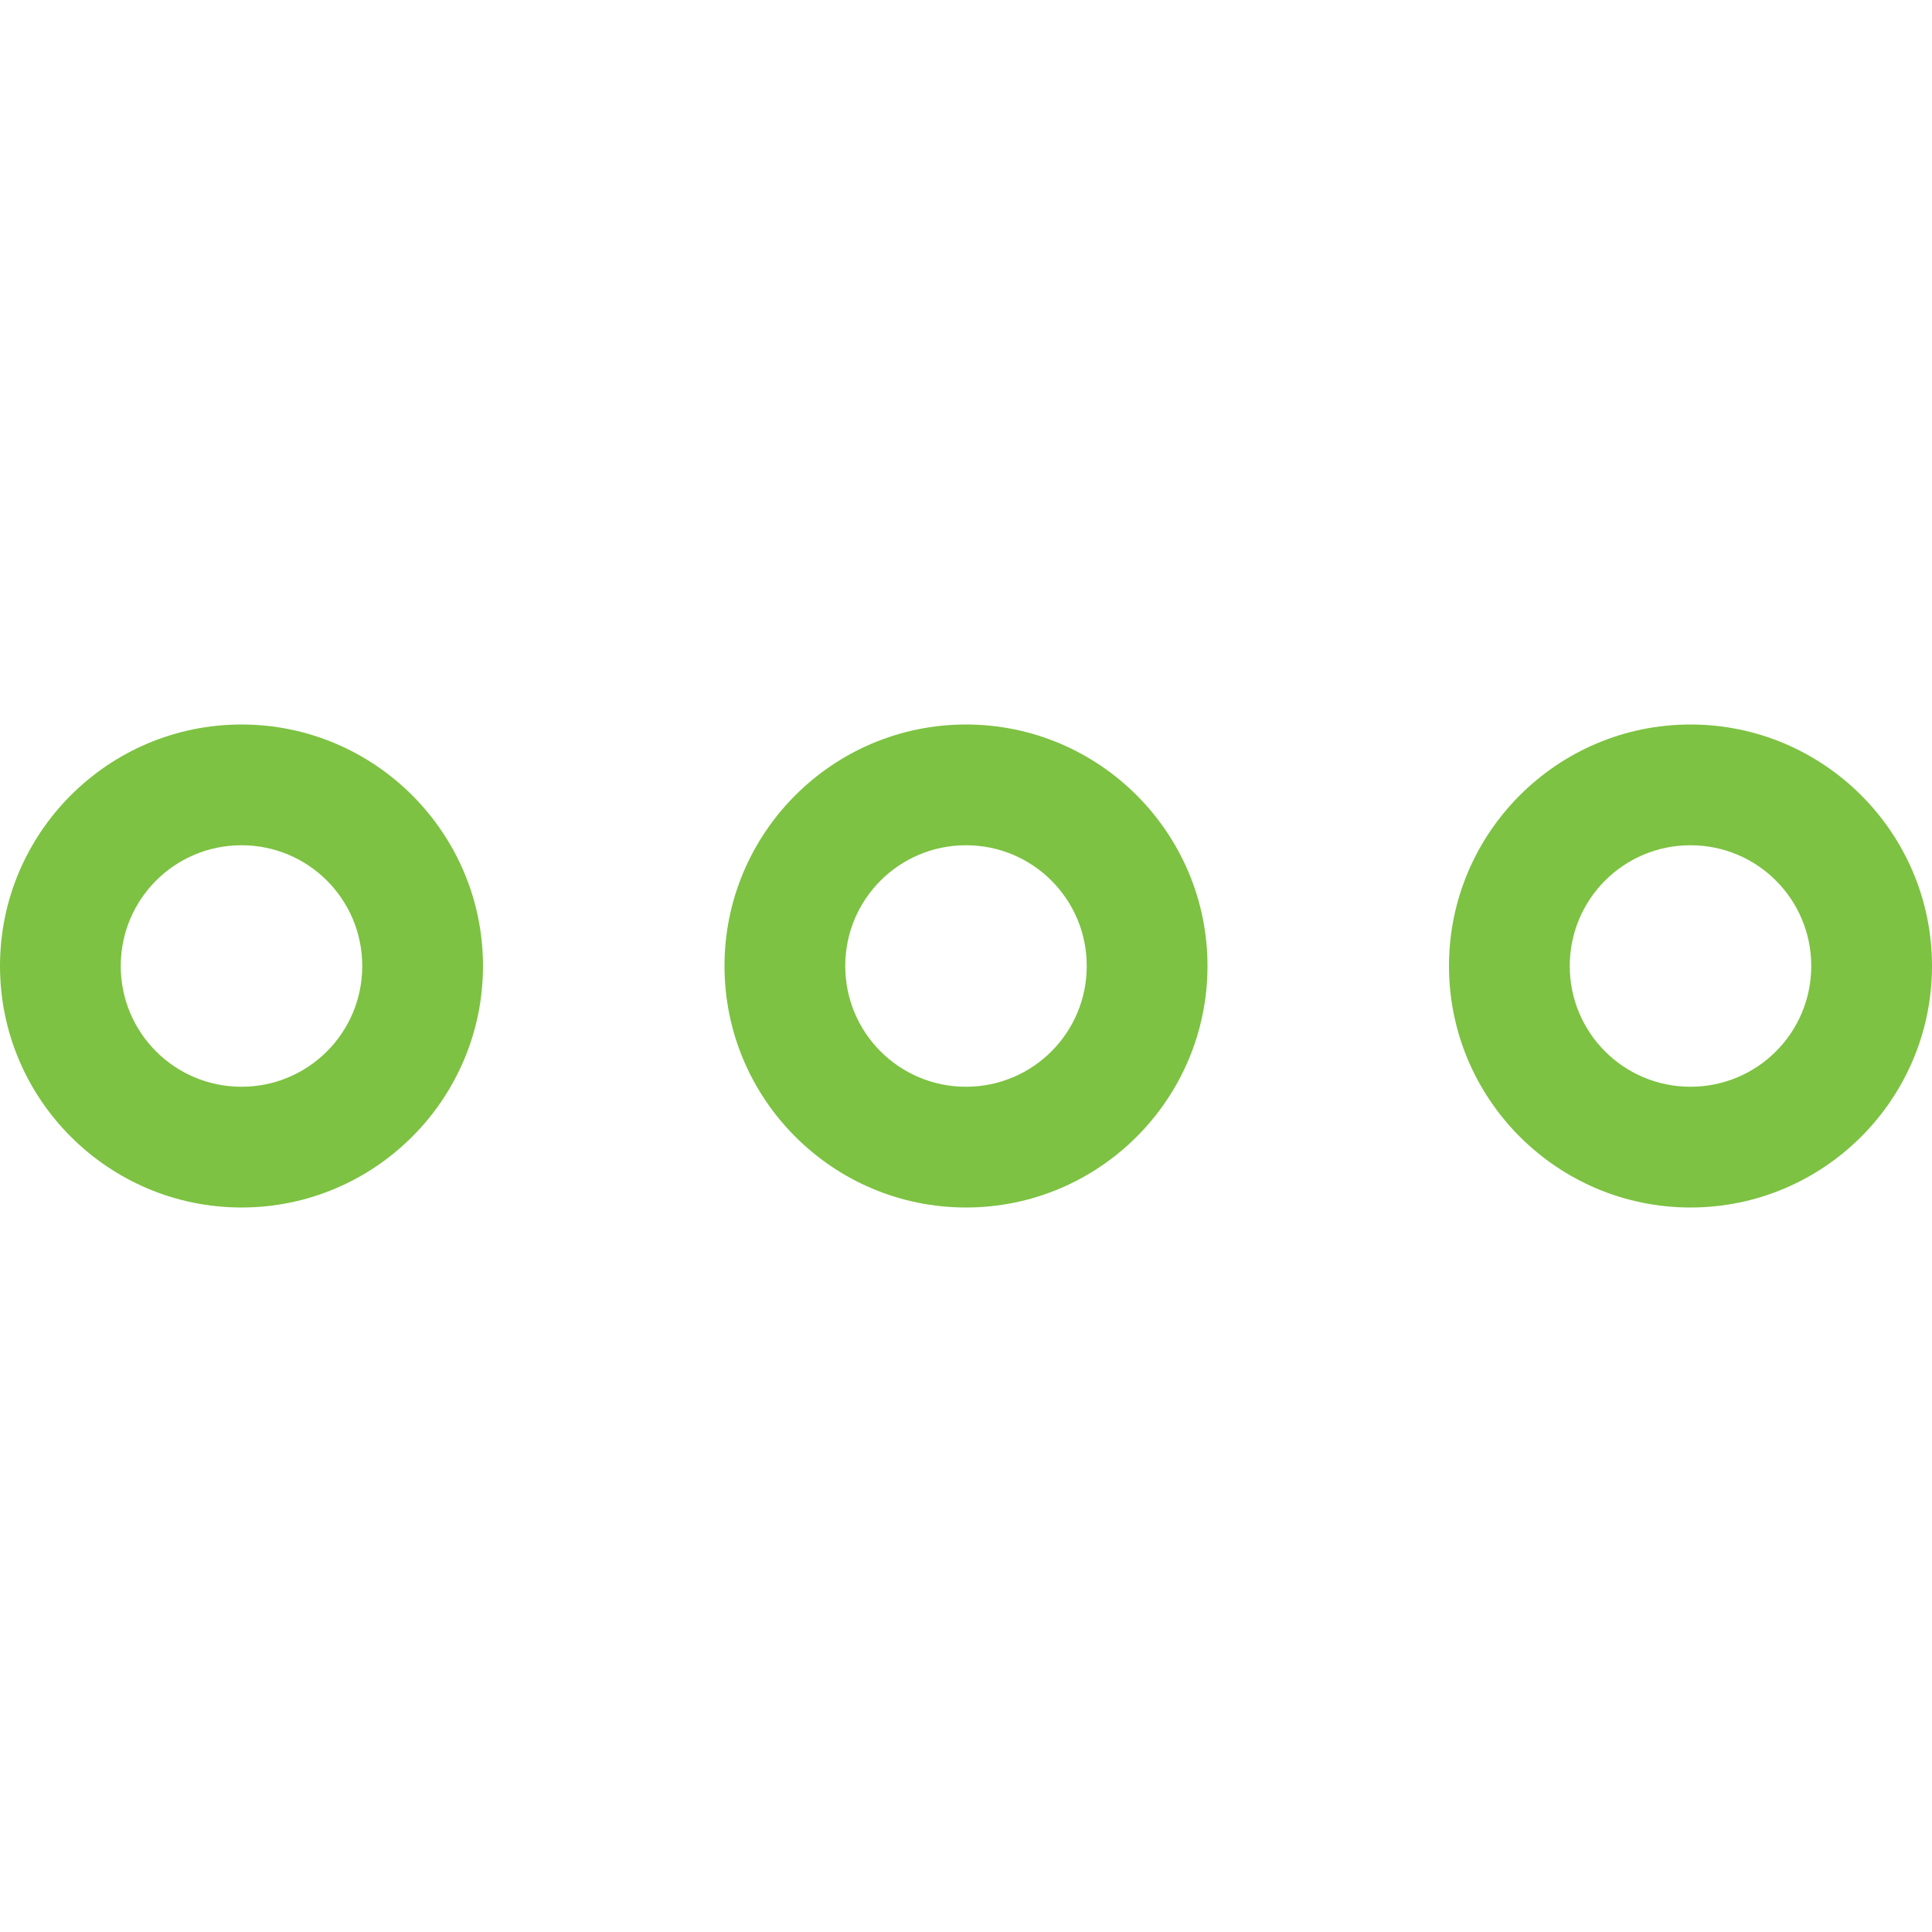 <?xml version="1.0" encoding="utf-8"?>
<!-- Generator: Adobe Illustrator 24.1.1, SVG Export Plug-In . SVG Version: 6.00 Build 0)  -->
<svg version="1.1" id="Capa_1" xmlns="http://www.w3.org/2000/svg" xmlns:xlink="http://www.w3.org/1999/xlink" x="0px" y="0px"
	 viewBox="0 0 512 512" style="enable-background:new 0 0 512 512;" xml:space="preserve">
<style type="text/css">
	.st0{fill:#7DC242;}
</style>
<g>
	<g>
		<g>
			<path class="st0" d="M448,192c-35.3,0-64,28.7-64,64s28.7,64,64,64s64-28.7,64-64S483.3,192,448,192z M448,288
				c-17.7,0-32-14.3-32-32s14.3-32,32-32s32,14.3,32,32S465.7,288,448,288z"/>
			<path class="st0" d="M256,192c-35.3,0-64,28.7-64,64s28.7,64,64,64s64-28.7,64-64S291.3,192,256,192z M256,288
				c-17.7,0-32-14.3-32-32s14.3-32,32-32s32,14.3,32,32S273.7,288,256,288z"/>
			<path class="st0" d="M64,192c-35.3,0-64,28.7-64,64s28.7,64,64,64s64-28.7,64-64S99.3,192,64,192z M64,288c-17.7,0-32-14.3-32-32
				s14.3-32,32-32s32,14.3,32,32S81.7,288,64,288z"/>
		</g>
	</g>
</g>
</svg>
